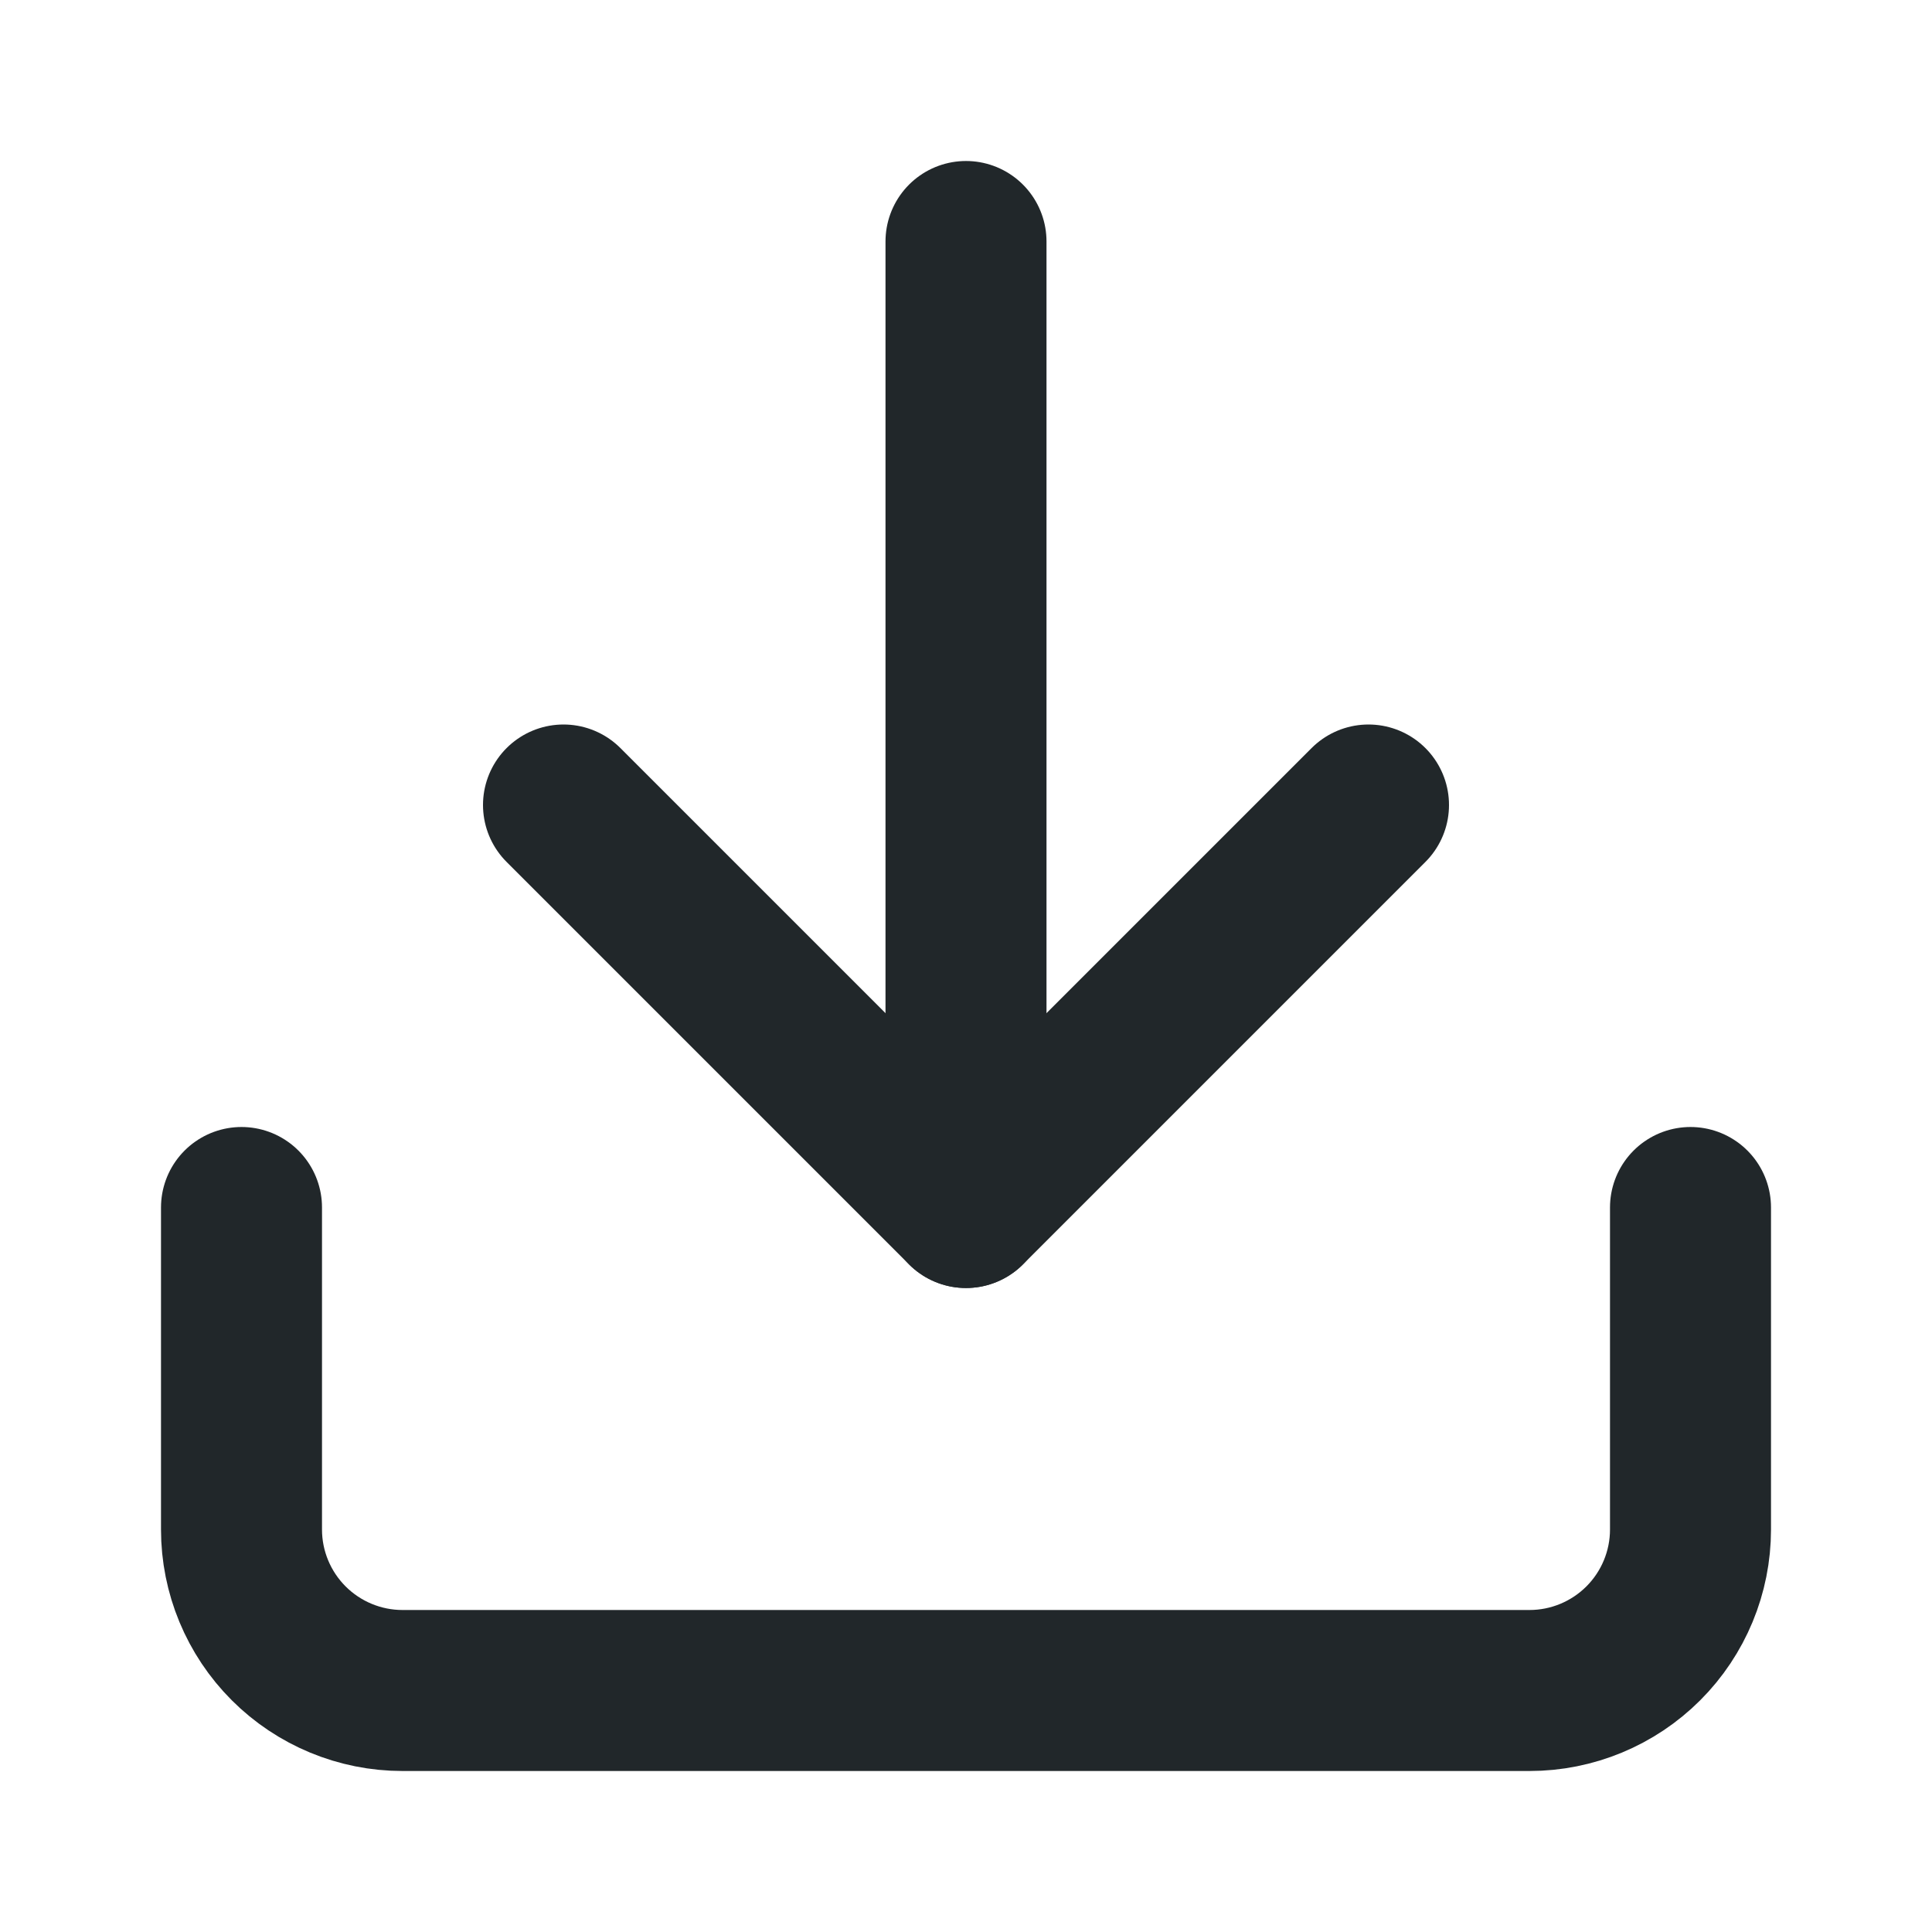 <svg width="24" height="24" viewBox="0 0 24 24" fill="none" xmlns="http://www.w3.org/2000/svg">
<path d="M21 15V19C21 19.53 20.789 20.039 20.414 20.414C20.039 20.789 19.53 21 19 21H5C4.47 21 3.961 20.789 3.586 20.414C3.211 20.039 3 19.53 3 19V15" stroke="#21272A" stroke-width="2" stroke-linecap="round" stroke-linejoin="round"/>
<path d="M7 10L12 15L17 10" stroke="#21272A" stroke-width="2" stroke-linecap="round" stroke-linejoin="round"/>
<path d="M12 15V3" stroke="#21272A" stroke-width="2" stroke-linecap="round" stroke-linejoin="round"/>
</svg>

